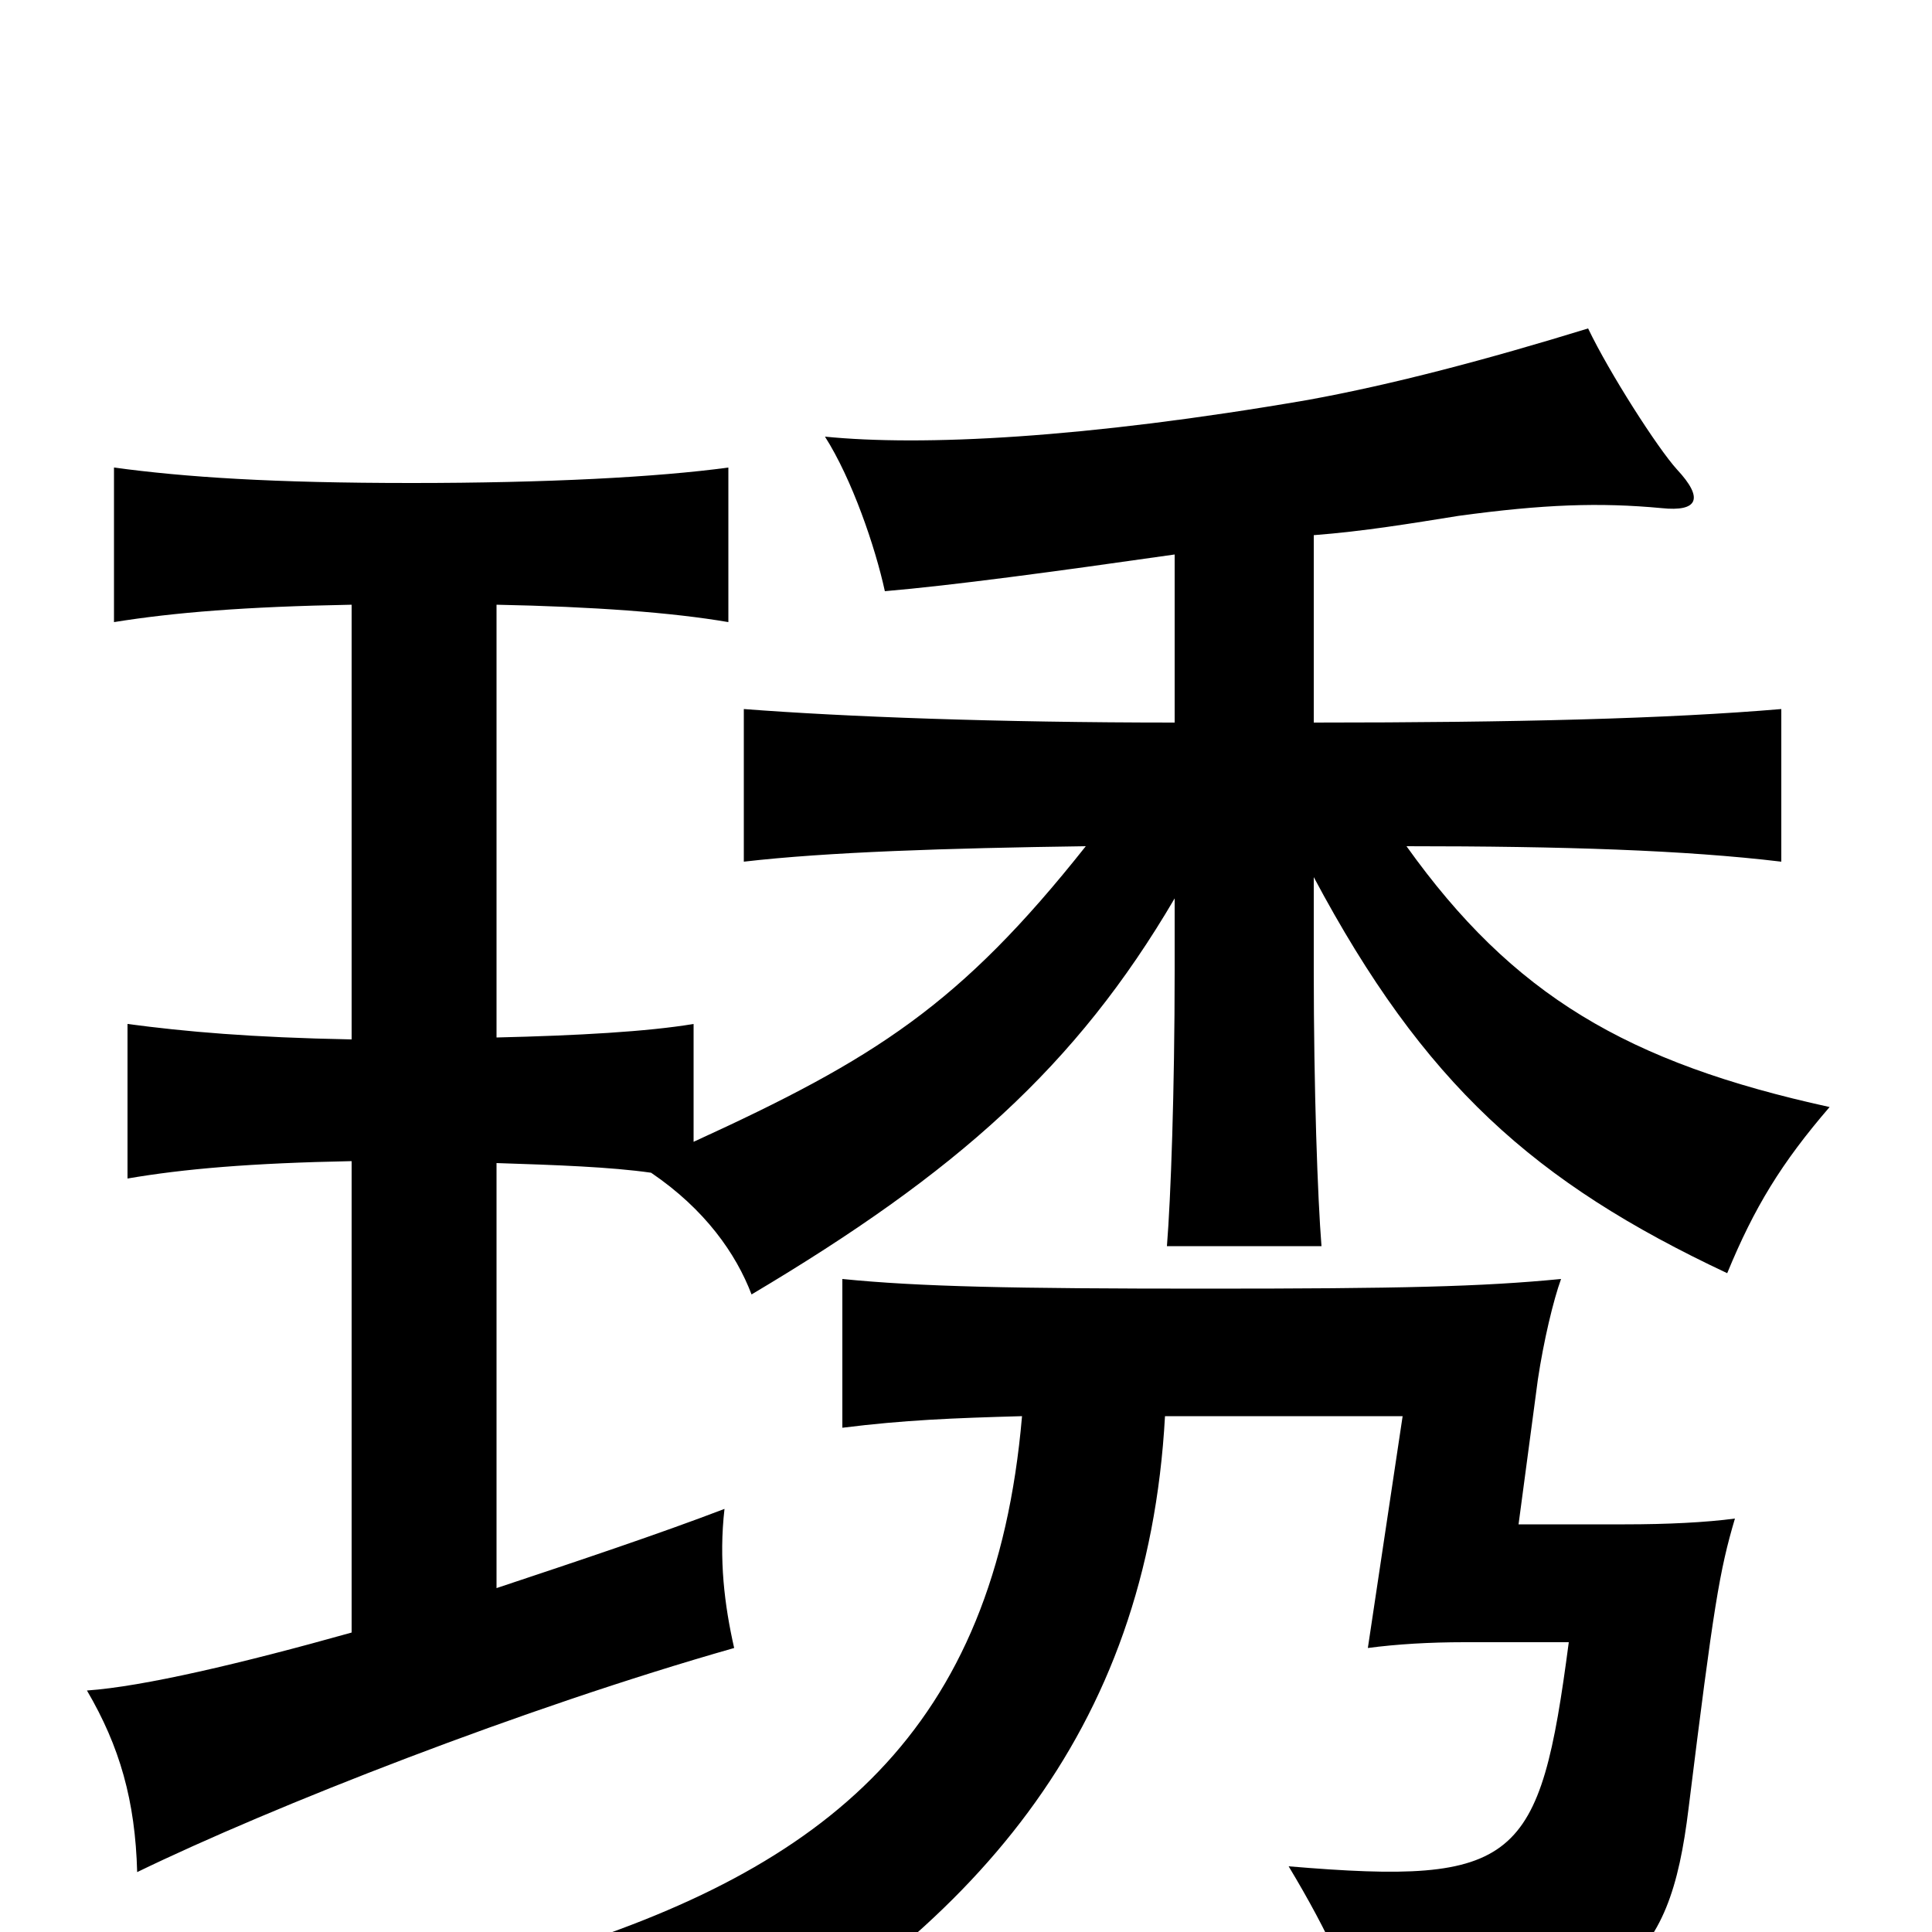 <svg xmlns="http://www.w3.org/2000/svg" viewBox="0 -1000 1000 1000">
	<path fill="#000000" d="M728 -562C809 -562 872 -560 922 -554V-633C863 -628 785 -626 680 -626V-723C706 -725 730 -729 755 -733C799 -739 828 -740 860 -737C879 -735 882 -742 868 -757C858 -768 833 -807 822 -830C770 -814 721 -801 677 -793C561 -773 477 -769 427 -774C441 -752 453 -717 458 -694C493 -697 545 -704 608 -713V-626C516 -626 437 -629 385 -633V-554C428 -559 490 -561 562 -562C497 -480 453 -452 359 -409V-470C335 -466 299 -464 257 -463V-687C307 -686 348 -683 377 -678V-758C340 -753 283 -750 213 -750C141 -750 96 -753 59 -758V-678C90 -683 127 -686 182 -687V-462C130 -463 96 -466 66 -470V-390C95 -395 130 -398 182 -399V-155C125 -139 74 -127 45 -125C62 -96 70 -68 71 -31C141 -65 271 -116 380 -147C375 -169 372 -193 375 -219C341 -206 299 -192 257 -178V-398C288 -397 316 -396 337 -393C365 -374 381 -351 389 -330C495 -393 557 -448 608 -535V-498C608 -435 606 -380 604 -355H684C682 -380 680 -436 680 -498V-546C737 -439 794 -388 894 -341C908 -375 922 -398 947 -427C842 -450 783 -485 728 -562ZM529 -267C515 -104 428 -33 281 12C323 38 344 58 360 80C504 0 594 -103 603 -267H726L708 -147C723 -149 740 -150 758 -150H812C797 -36 786 -24 667 -34C688 1 701 29 707 57C840 42 864 18 874 -64C887 -169 890 -187 898 -214C883 -212 863 -211 841 -211H786L796 -286C799 -306 804 -327 808 -338C767 -334 725 -333 624 -333C524 -333 476 -334 436 -338V-261C468 -265 493 -266 529 -267Z"/>
</svg>